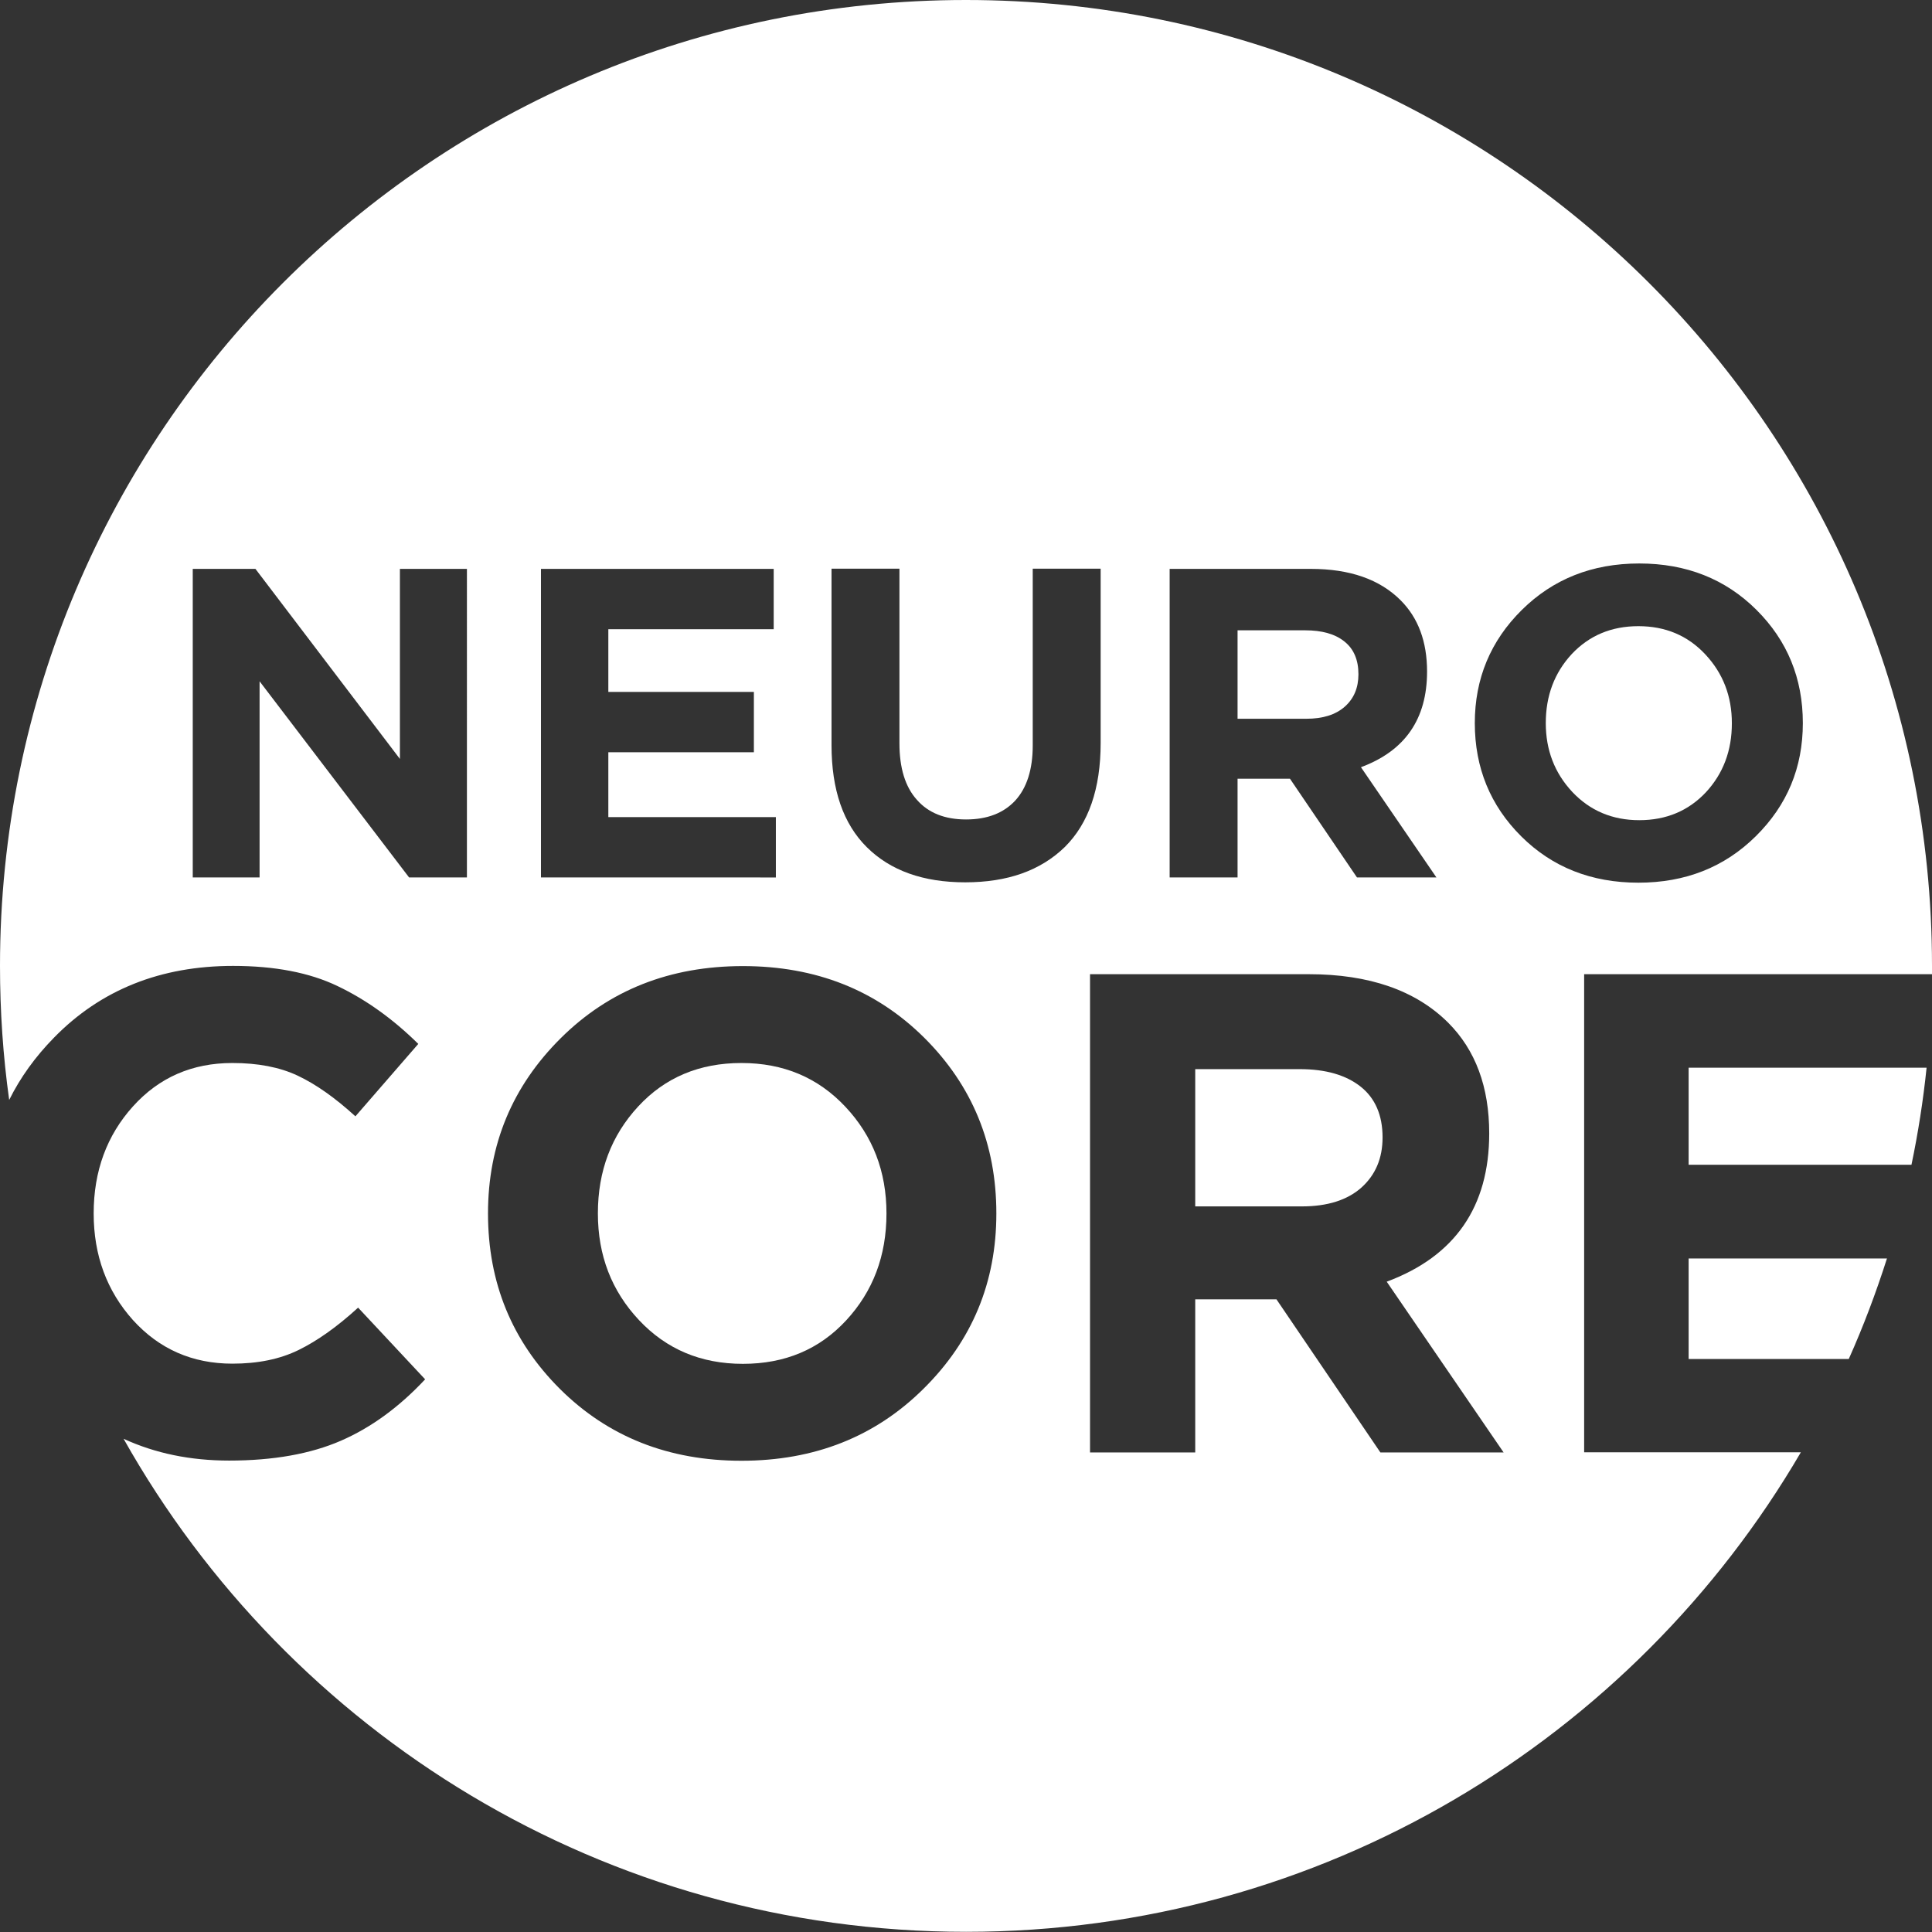 <?xml version="1.0" encoding="utf-8"?>
<!-- Generator: Adobe Illustrator 21.0.0, SVG Export Plug-In . SVG Version: 6.00 Build 0)  -->
<svg version="1.1" id="Logo_1_" xmlns="http://www.w3.org/2000/svg" xmlns:xlink="http://www.w3.org/1999/xlink" x="0px" y="0px"
	 width="1072.5px" height="1072.5px" viewBox="0 0 1072.5 1072.5" style="enable-background:new 0 0 1072.5 1072.5;"
	 xml:space="preserve">
<rect x="0" y="0" width="1072.5" height="1072.5" fill="#333333" stroke="none"/>
<style type="text/css">
	.st0{fill:#FFFFFF;}
</style>
<g id="Logo">
	<g>
		<path class="st0" d="M411.6,590.1c-23.3,0-42.4,8-57.3,24.1c-14.9,16.1-22.4,35.8-22.4,59.4c0,23.3,7.6,43,22.8,59.2
			c15.2,16.2,34.4,24.3,57.7,24.3c23.3,0,42.4-8,57.3-24.1c14.9-16.1,22.4-35.8,22.4-59.4c0-23.3-7.6-43-22.8-59.2
			C454.1,598.2,434.9,590.1,411.6,590.1z"/>
	</g>
	<g>
		<path class="st0" d="M937.4,754.4h88.9c8.1-18.1,15.1-36.7,21.2-55.8H937.4V754.4z"/>
	</g>
	<g>
		<path class="st0" d="M755.3,603.2c-8.1-6.4-19.3-9.7-33.8-9.7h-58v76.2h59.2c14.2,0,25.2-3.5,33-10.4c7.8-7,11.8-16.2,11.8-27.9
			C767.5,619.1,763.4,609.6,755.3,603.2z"/>
	</g>
	<g>
		<path class="st0" d="M937.4,646.6h123.7c3.7-17.7,6.5-35.6,8.4-53.9H937.4V646.6z"/>
	</g>
	<g>
		<path class="st0" d="M909.5,347.6c-15,0-27.3,5.2-37,15.5c-9.6,10.4-14.4,23.1-14.4,38.3c0,15,4.9,27.7,14.7,38.2
			c9.8,10.4,22.2,15.7,37.2,15.7c15,0,27.3-5.2,37-15.5c9.6-10.4,14.4-23.1,14.4-38.3c0-15-4.9-27.7-14.7-38.2
			C936.9,352.8,924.5,347.6,909.5,347.6z"/>
	</g>
	<g>
		<path class="st0" d="M746.5,392.3c5.1-4.5,7.6-10.5,7.6-18c0-8-2.6-14.1-7.8-18.2c-5.2-4.2-12.5-6.2-21.8-6.2H687V399h38.2
			C734.3,399,741.4,396.8,746.5,392.3z"/>
	</g>
	<g>
		<path class="st0" d="M536.2,0C240.1,0,0,240.1,0,536.2c0,25.2,1.7,50.1,5.1,74.4c6.2-12.5,14.5-24,24.9-34.6
			c26-26.6,59.2-39.8,99.4-39.8c23,0,42.4,3.7,58,11.2c15.7,7.5,30.6,18.1,44.8,32.1l-34.9,40.2c-11.4-10.4-22.1-17.9-32.1-22.6
			c-10-4.7-22.1-7-36.2-7c-22.3,0-40.7,8-55.2,24.1C59.3,630.3,52,650.1,52,673.6c0,23.3,7.3,43,21.8,59.2
			C88.4,748.9,106.8,757,129,757c14.2,0,26.4-2.5,36.8-7.6c10.4-5.1,21.4-12.9,33-23.5l37.2,39.8c-14.4,15.4-30,26.8-46.8,34.1
			c-16.8,7.3-37.5,11-62,11c-21.5,0-41-4-58.6-12.1c91.9,163.4,266.9,273.7,467.7,273.7c197.7,0,370.4-107,463.4-266.2H879.4V540.8
			h193.1c0-1.5,0-3,0-4.6C1072.5,240.1,832.4,0,536.2,0z M649.3,315.8h78.3c21.7,0,38.3,5.8,49.9,17.4c9.8,9.8,14.7,23,14.7,39.6
			c0,26.3-12.2,44-36.7,53.1l41.9,61.2h-44.1l-37.2-54.8H687v54.8h-37.7V315.8z M300.3,315.8h129.2v33.5h-91.8v34.8h80.8v33.5h-80.8
			v36h93v33.5H300.3V315.8z M259.2,487.1h-32.1l-83-108.9v108.9H107V315.8h34.8L222,421.3V315.8h37.2V487.1z M512.7,770.9
			c-26.9,26.7-60.6,40-101.1,40c-40.5,0-74-13.3-100.7-39.8c-26.7-26.6-40-59-40-97.5c0-38.2,13.5-70.6,40.4-97.3
			c26.9-26.7,60.6-40,101.1-40c40.5,0,74,13.3,100.7,39.8c26.7,26.6,40,59.1,40,97.5C553.1,711.8,539.7,744.2,512.7,770.9z
			 M535.8,489.8c-23.3,0-41.5-6.5-54.6-19.5c-13.1-13-19.6-31.9-19.6-56.7v-97.9h37.7v96.9c0,13.7,3.2,24.2,9.7,31.4
			c6.4,7.3,15.5,10.9,27.3,10.9c11.7,0,20.8-3.5,27.3-10.5c6.4-7,9.7-17.2,9.7-30.6v-98.1h37.7v96.7c0,25.5-6.7,44.7-19.9,57.8
			C577.6,483.3,559.3,489.8,535.8,489.8z M766.3,806.3l-57.7-85h-45.1v85h-58.4V540.8h121.4c33.6,0,59.4,9,77.4,26.9
			c15.2,15.2,22.8,35.7,22.8,61.5c0,40.7-19,68.2-56.9,82.3l64.9,94.8H766.3z M974.7,464.2c-17.4,17.2-39.1,25.8-65.2,25.8
			c-26.1,0-47.8-8.6-65-25.7c-17.2-17.1-25.8-38.1-25.8-62.9c0-24.6,8.7-45.6,26.1-62.8c17.4-17.2,39.1-25.8,65.2-25.8
			c26.1,0,47.8,8.6,65,25.7c17.2,17.1,25.8,38.1,25.8,62.9C1000.8,426.1,992.1,447,974.7,464.2z"/>
	</g>
</g>
</svg>
